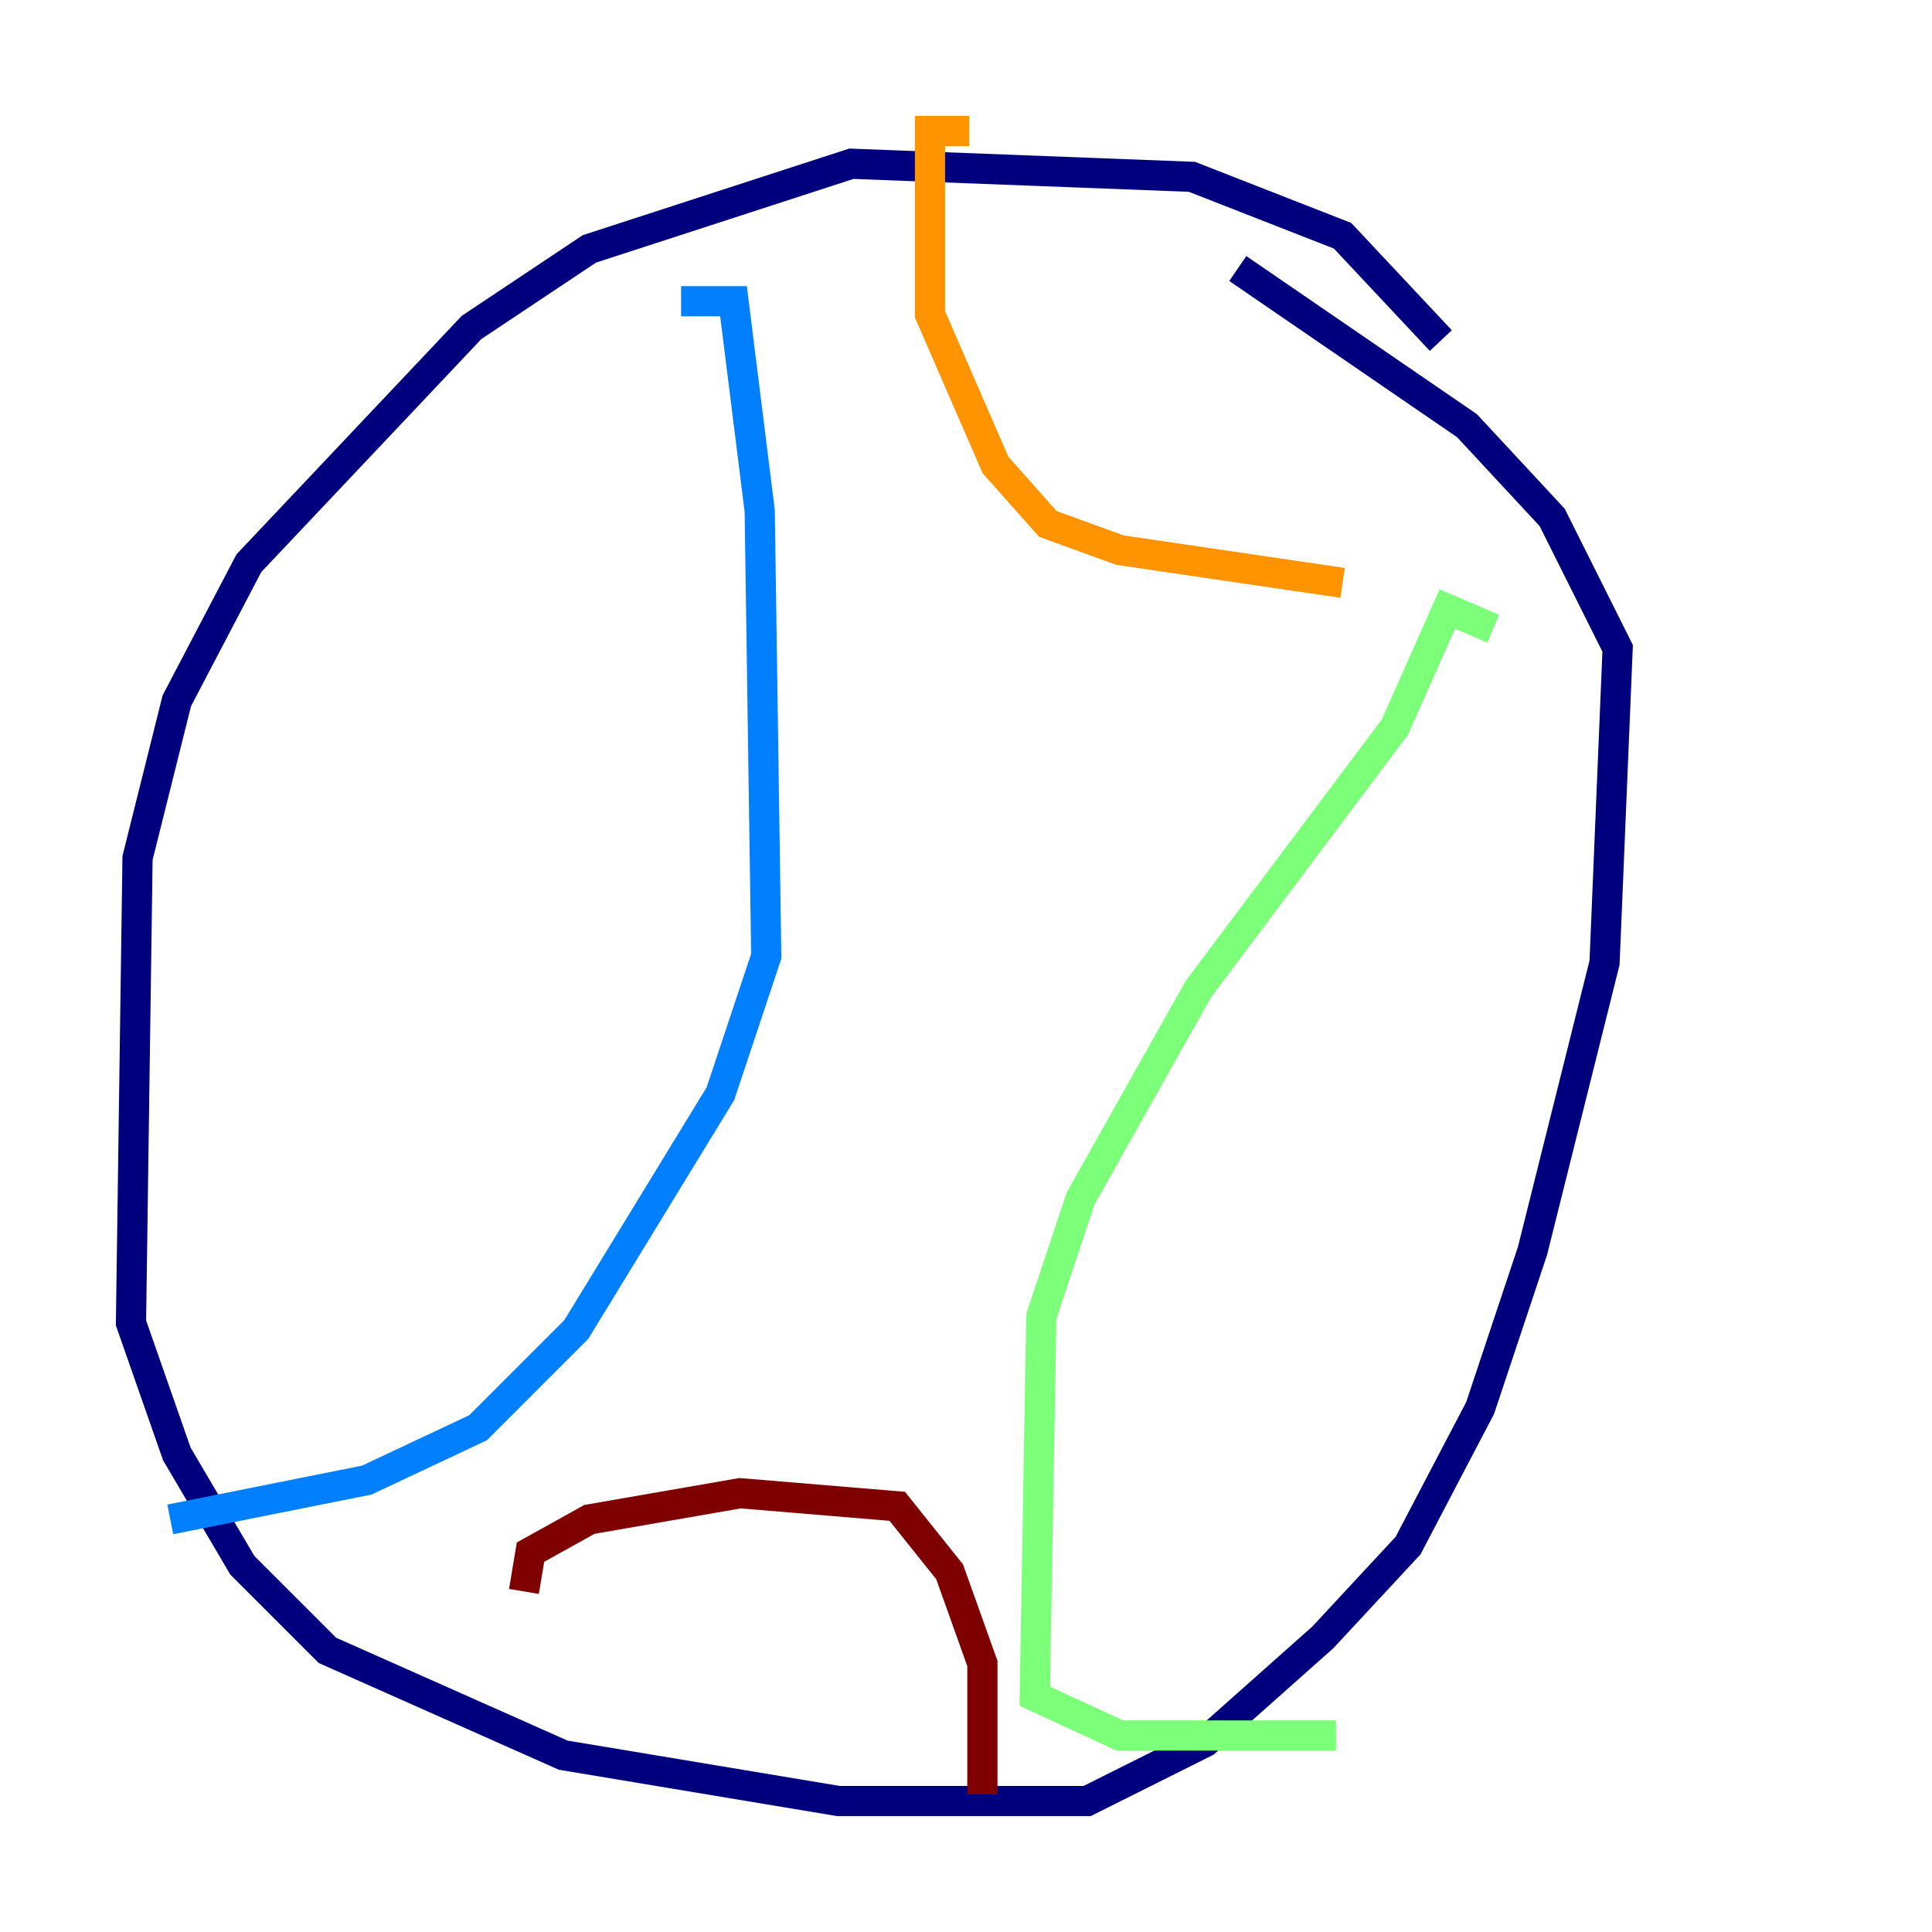<?xml version="1.0" encoding="utf-8" ?>
<svg baseProfile="tiny" height="128" version="1.2" viewBox="0,0,128,128" width="128" xmlns="http://www.w3.org/2000/svg" xmlns:ev="http://www.w3.org/2001/xml-events" xmlns:xlink="http://www.w3.org/1999/xlink"><defs /><polyline fill="none" points="95.458,22.563 88.949,15.62 78.969,11.715 56.407,10.848 39.051,16.488 31.241,21.695 16.488,37.315 11.715,46.427 9.112,56.841 8.678,87.647 11.715,96.325 16.054,103.702 21.695,109.342 37.315,116.285 55.539,119.322 72.027,119.322 79.837,115.417 87.647,108.475 93.288,102.4 98.061,93.288 101.532,82.875 106.305,63.783 107.173,42.956 102.834,34.278 97.193,28.203 82.007,17.79" stroke="#00007f" stroke-width="2" /><polyline fill="none" points="45.125,19.959 48.597,19.959 50.332,33.844 50.766,63.349 47.729,72.461 38.183,88.081 31.675,94.59 24.298,98.061 11.281,100.664" stroke="#0080ff" stroke-width="2" /><polyline fill="none" points="98.929,41.654 95.891,40.352 92.42,48.163 79.403,65.519 71.593,79.403 68.99,87.214 68.556,112.38 74.197,114.983 88.515,114.983" stroke="#7cff79" stroke-width="2" /><polyline fill="none" points="64.217,8.678 61.614,8.678 61.614,20.827 65.953,30.807 69.424,34.712 74.197,36.447 88.949,38.617" stroke="#ff9400" stroke-width="2" /><polyline fill="none" points="34.712,105.437 35.146,102.834 39.051,100.664 49.031,98.929 59.444,99.797 62.915,104.136 65.085,110.21 65.085,118.888" stroke="#7f0000" stroke-width="2" /></svg>